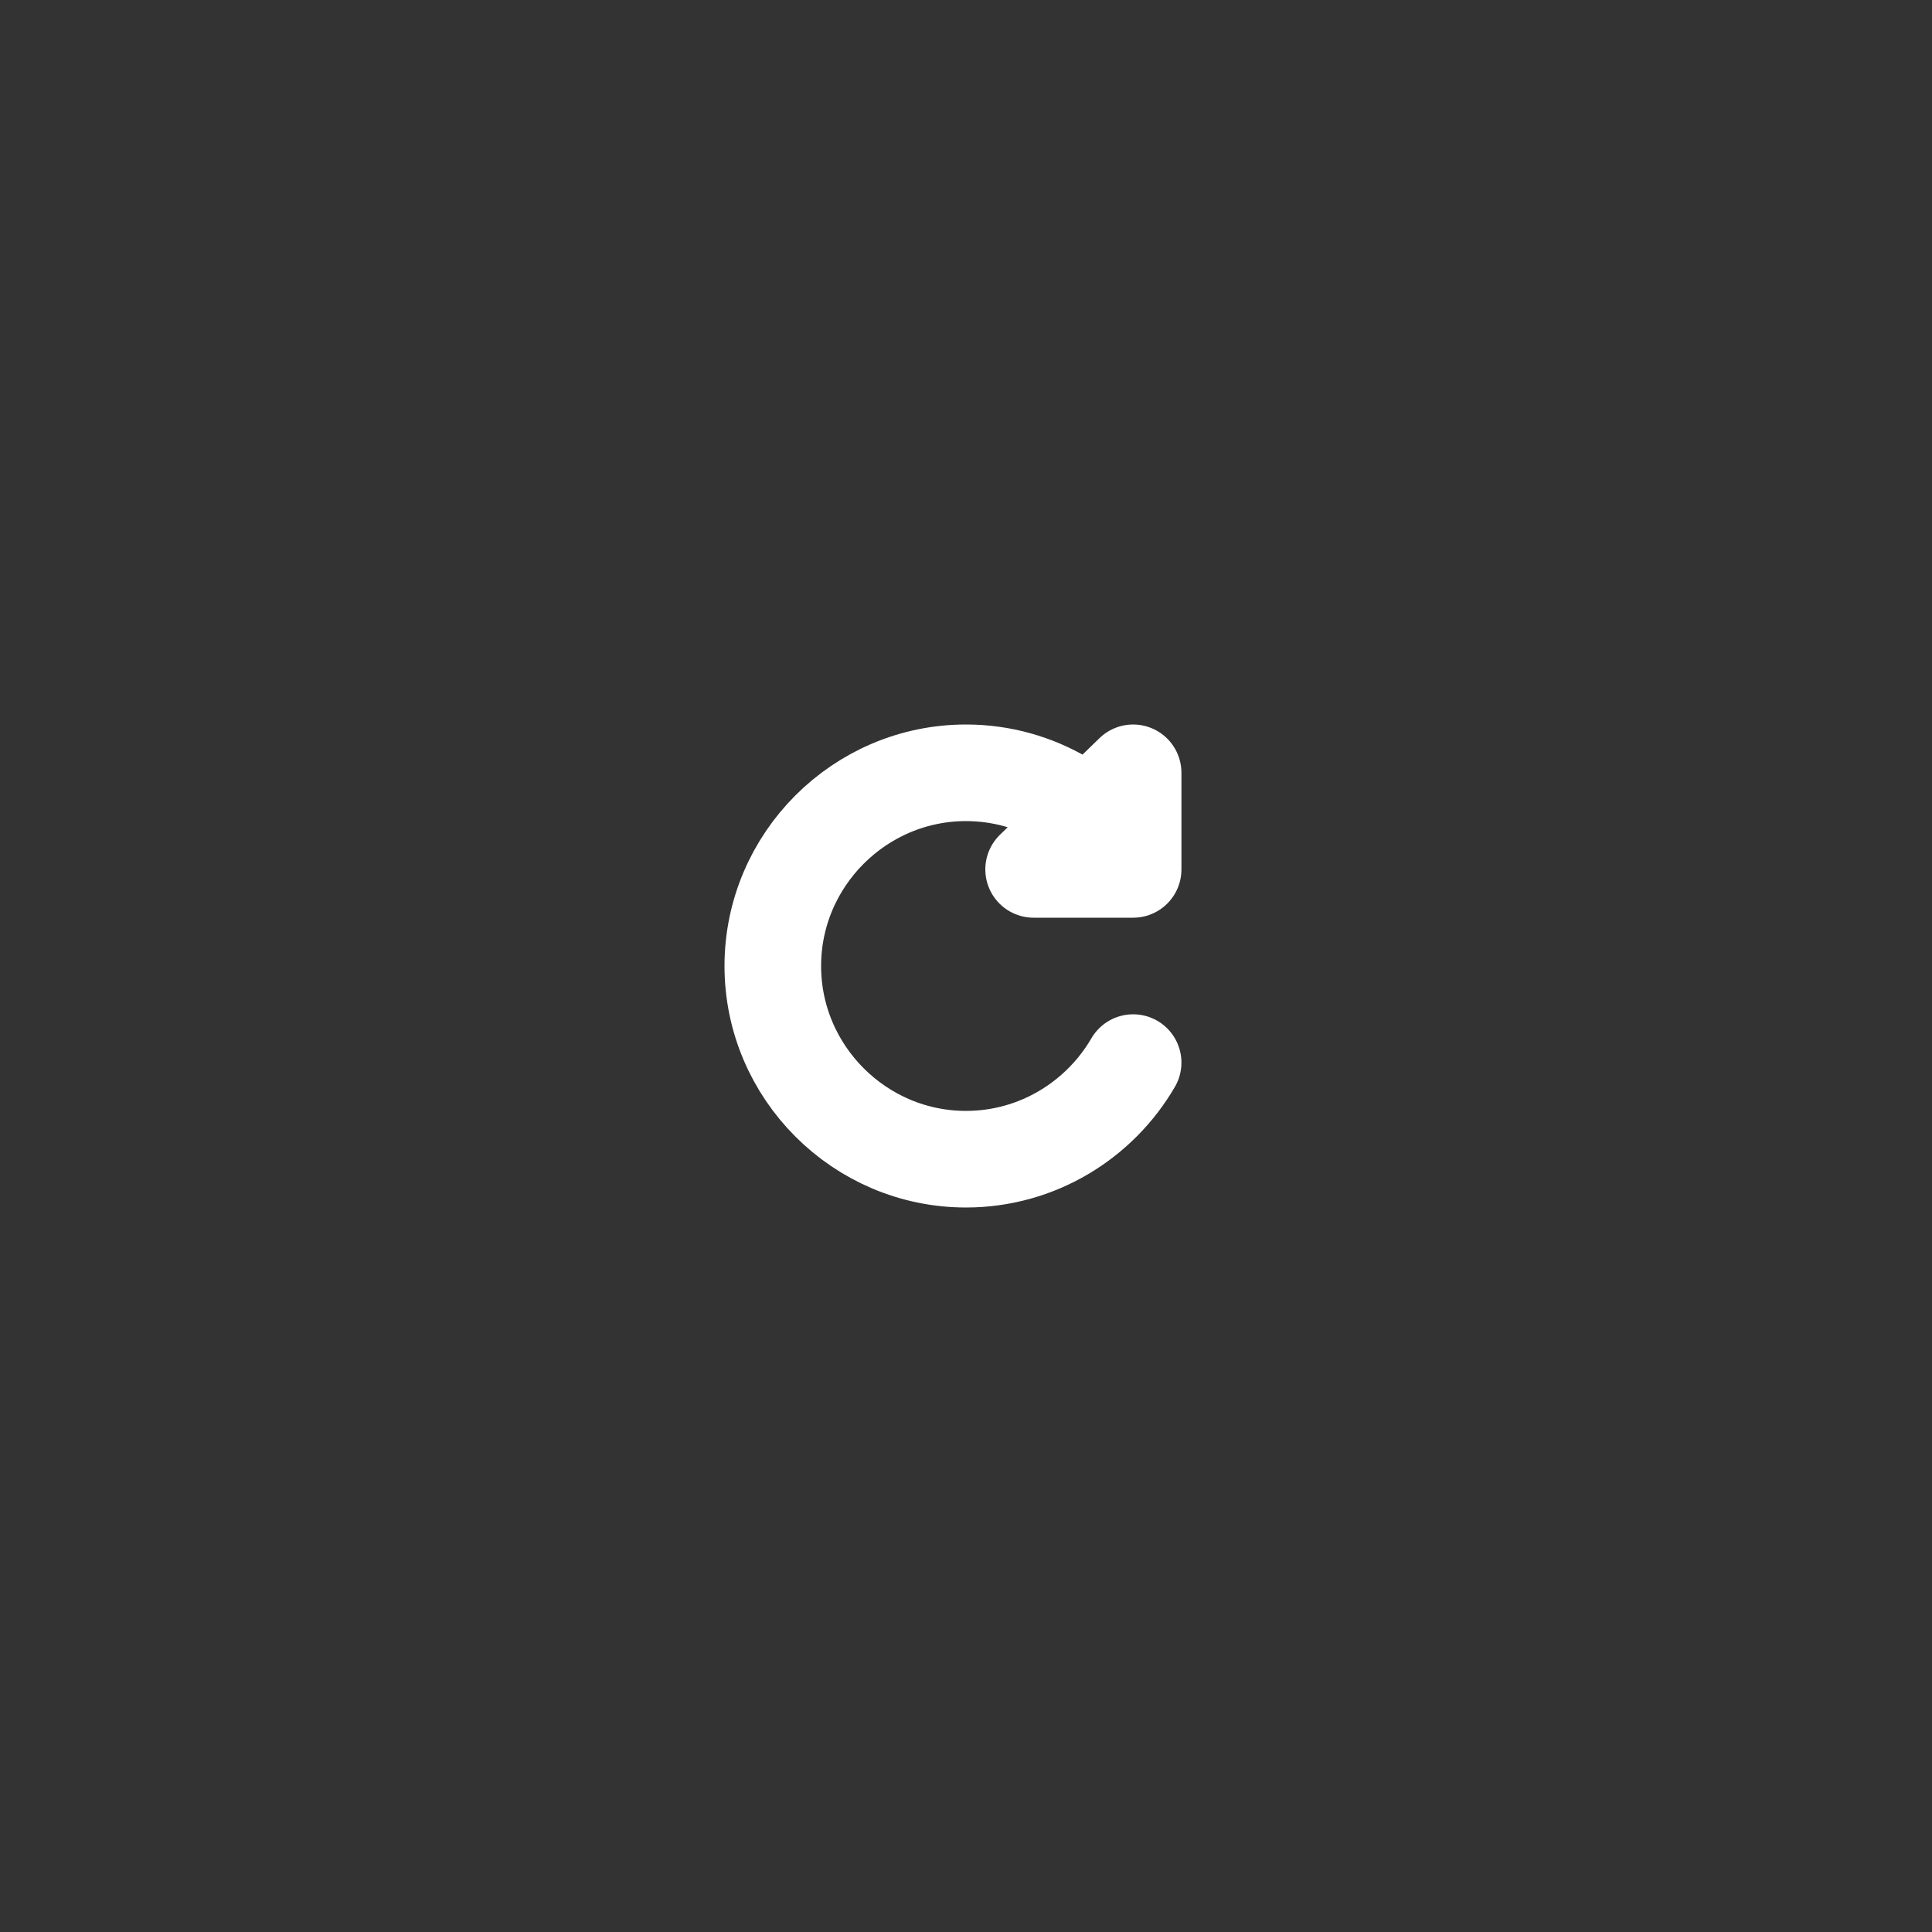 <svg width="100" height="100" viewBox="0 0 100 100" fill="none" xmlns="http://www.w3.org/2000/svg">
<rect x="0" y="0" width="100" height="100" fill="#333333" stroke="none"/>
<path d="M58.651 55C56.916 57.983 53.682 60 50 60C44.5 60 40 55.5 40 50C40 44.5 44.5 40 50 40C53.682 40 56.916 42.017 58.651 45M58.651 45V40L53.5 45H58.651Z" stroke="white" stroke-width="5" stroke-linecap="round" stroke-linejoin="round"/>
</svg>
